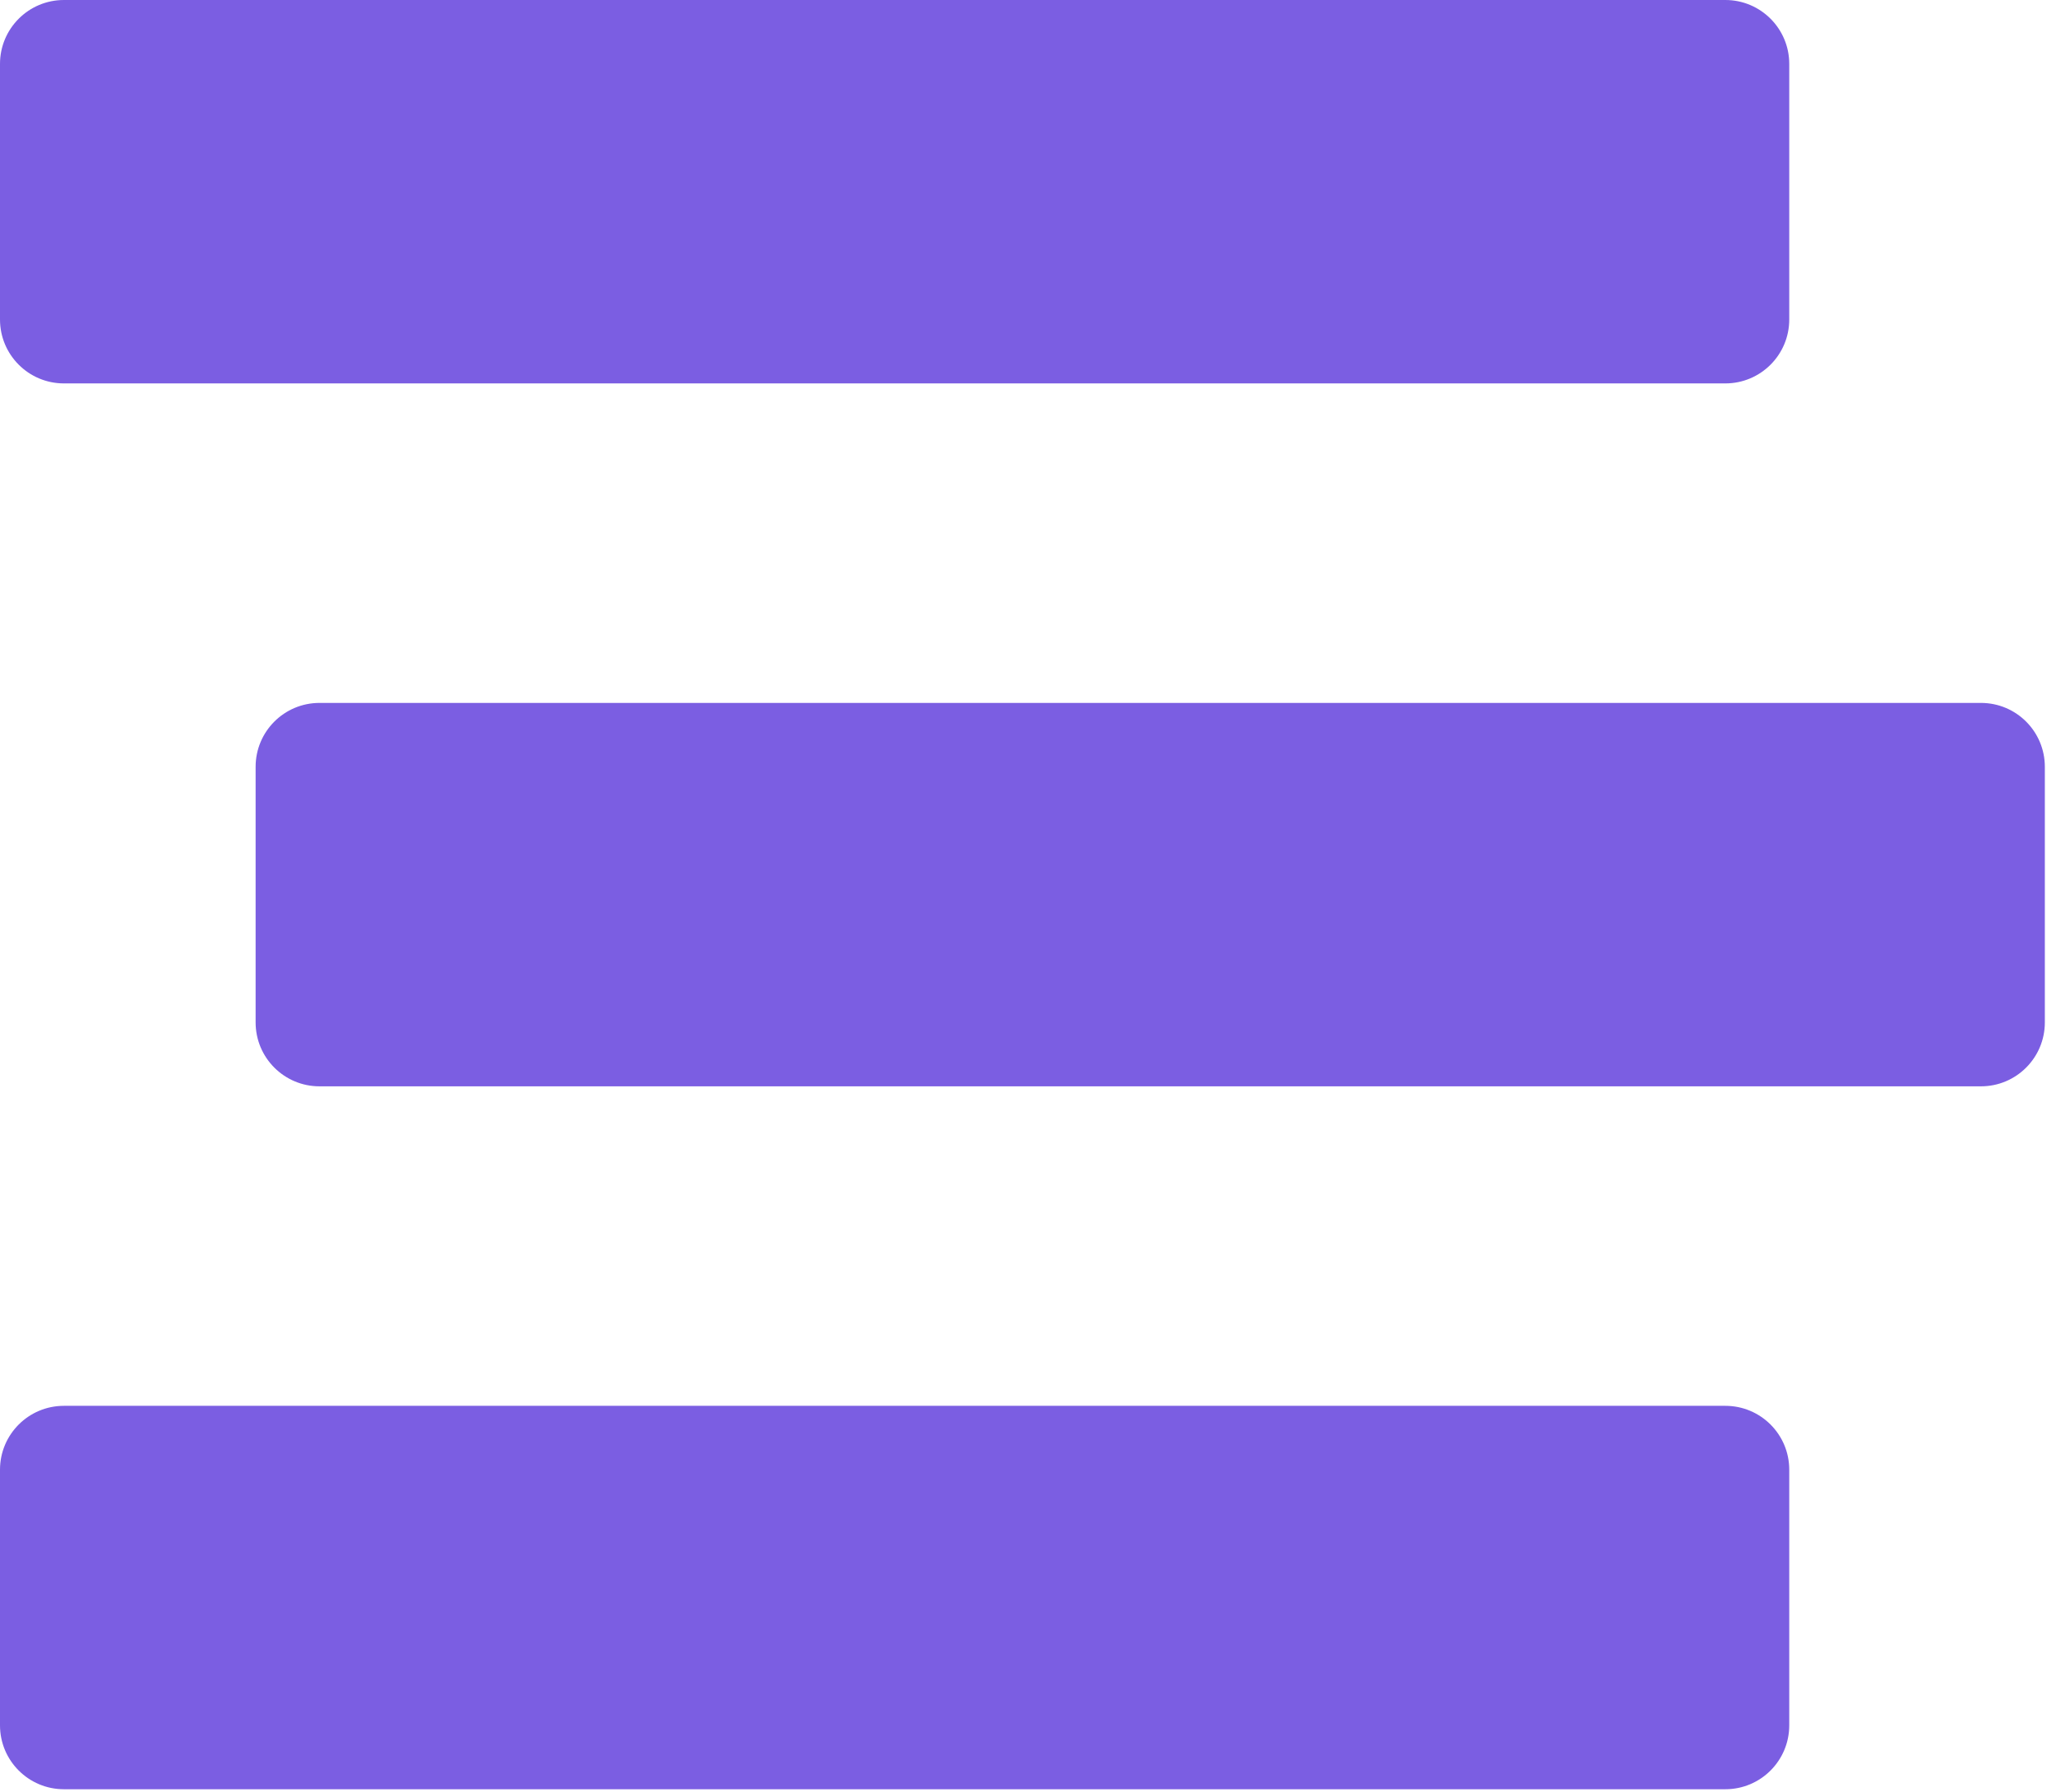 <svg width="70" height="61" viewBox="0 0 70 61" fill="none" xmlns="http://www.w3.org/2000/svg">
<path d="M2.176 13.054H58.742C59.944 13.054 60.918 12.08 60.918 10.878V2.176C60.918 0.974 59.944 0 58.742 0H2.176C0.974 0 0 0.974 0 2.176V10.878C0 12.08 0.974 13.054 2.176 13.054ZM67.445 23.932H10.878C9.676 23.932 8.703 24.905 8.703 26.108V34.81C8.703 36.012 9.676 36.986 10.878 36.986H67.445C68.647 36.986 69.62 36.012 69.62 34.81V26.108C69.62 24.905 68.647 23.932 67.445 23.932ZM58.742 47.864H2.176C0.974 47.864 0 48.837 0 50.039V58.742C0 59.944 0.974 60.918 2.176 60.918H58.742C59.944 60.918 60.918 59.944 60.918 58.742V50.039C60.918 48.837 59.944 47.864 58.742 47.864Z" fill="#7B5EE2"/>
</svg>
